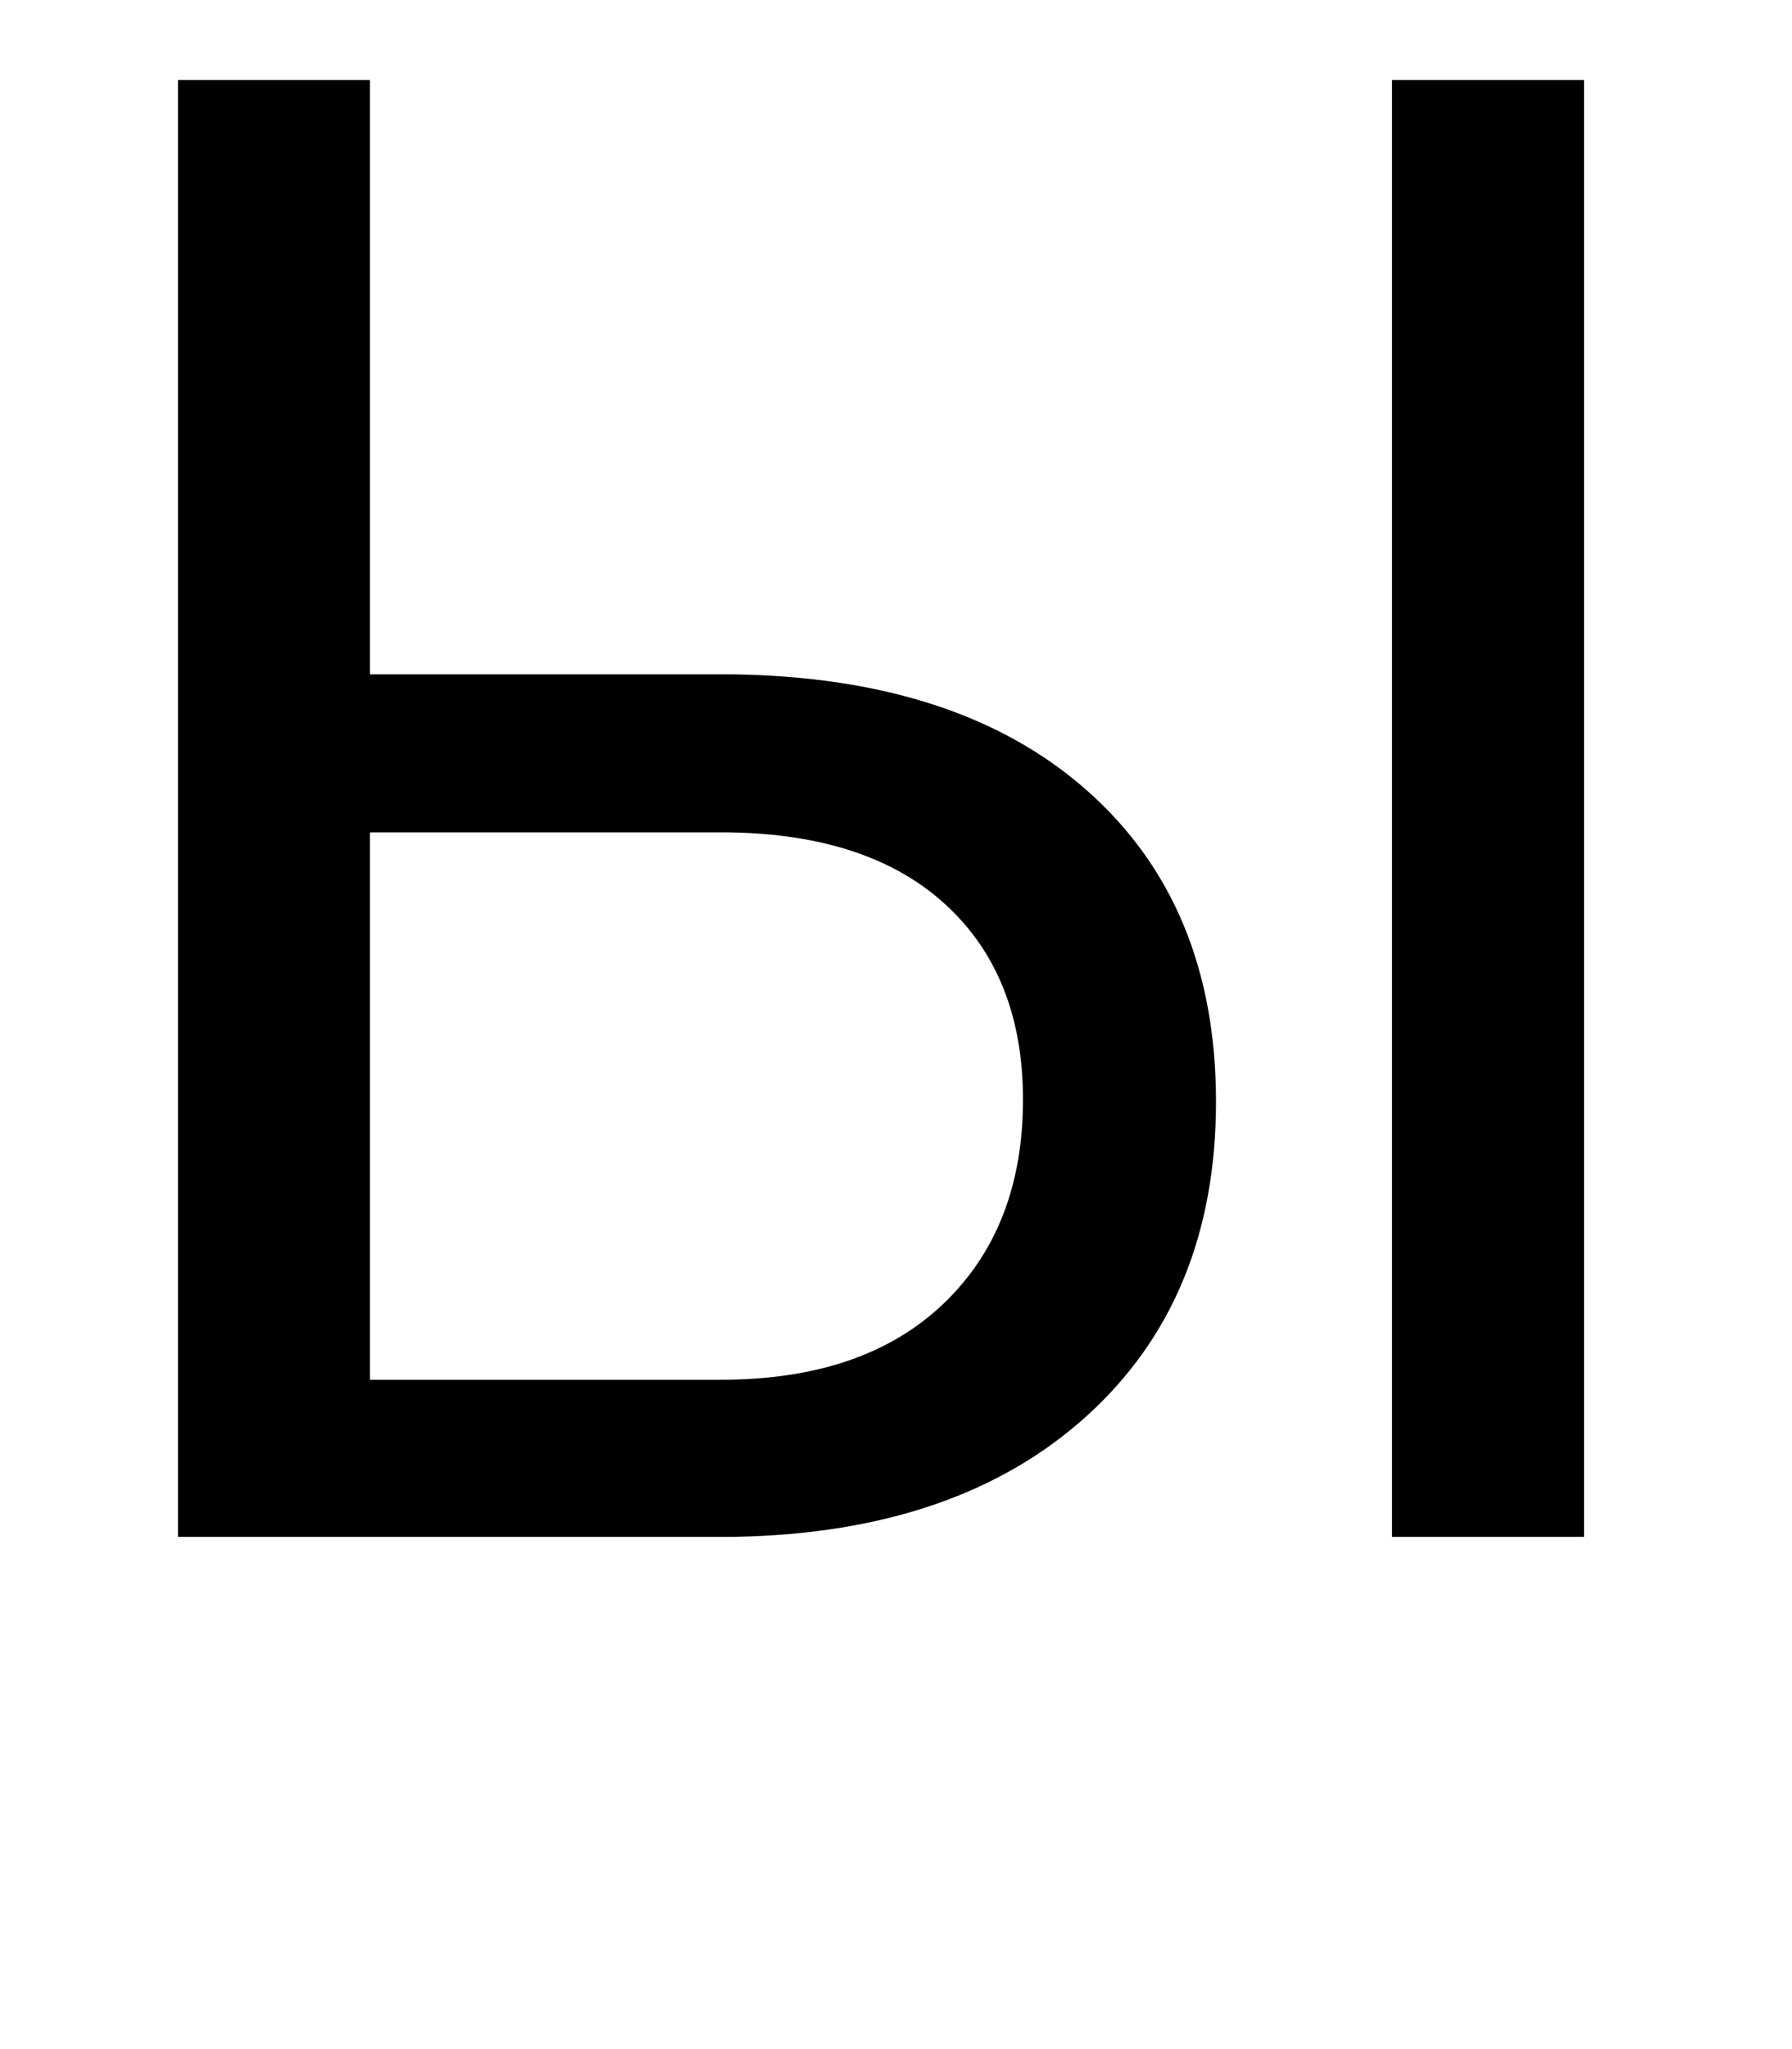 <svg version="1.1" xmlns="http://www.w3.org/2000/svg" width="28" height="32"  viewBox="0 0 28 32"><path d="M5.781 10.531h5.656q3.563 0.047 5.563 1.828t2 4.844q0 3.078-2.016 4.906t-5.5 1.891h-8.703v-22.75h3v9.281zM5.781 13v8.547h5.484q2.234 0 3.477-1.188t1.242-3.188q0-1.922-1.195-3.031t-3.398-1.141h-5.609zM24.75 24h-3v-22.75h3v22.75z"></path></svg>